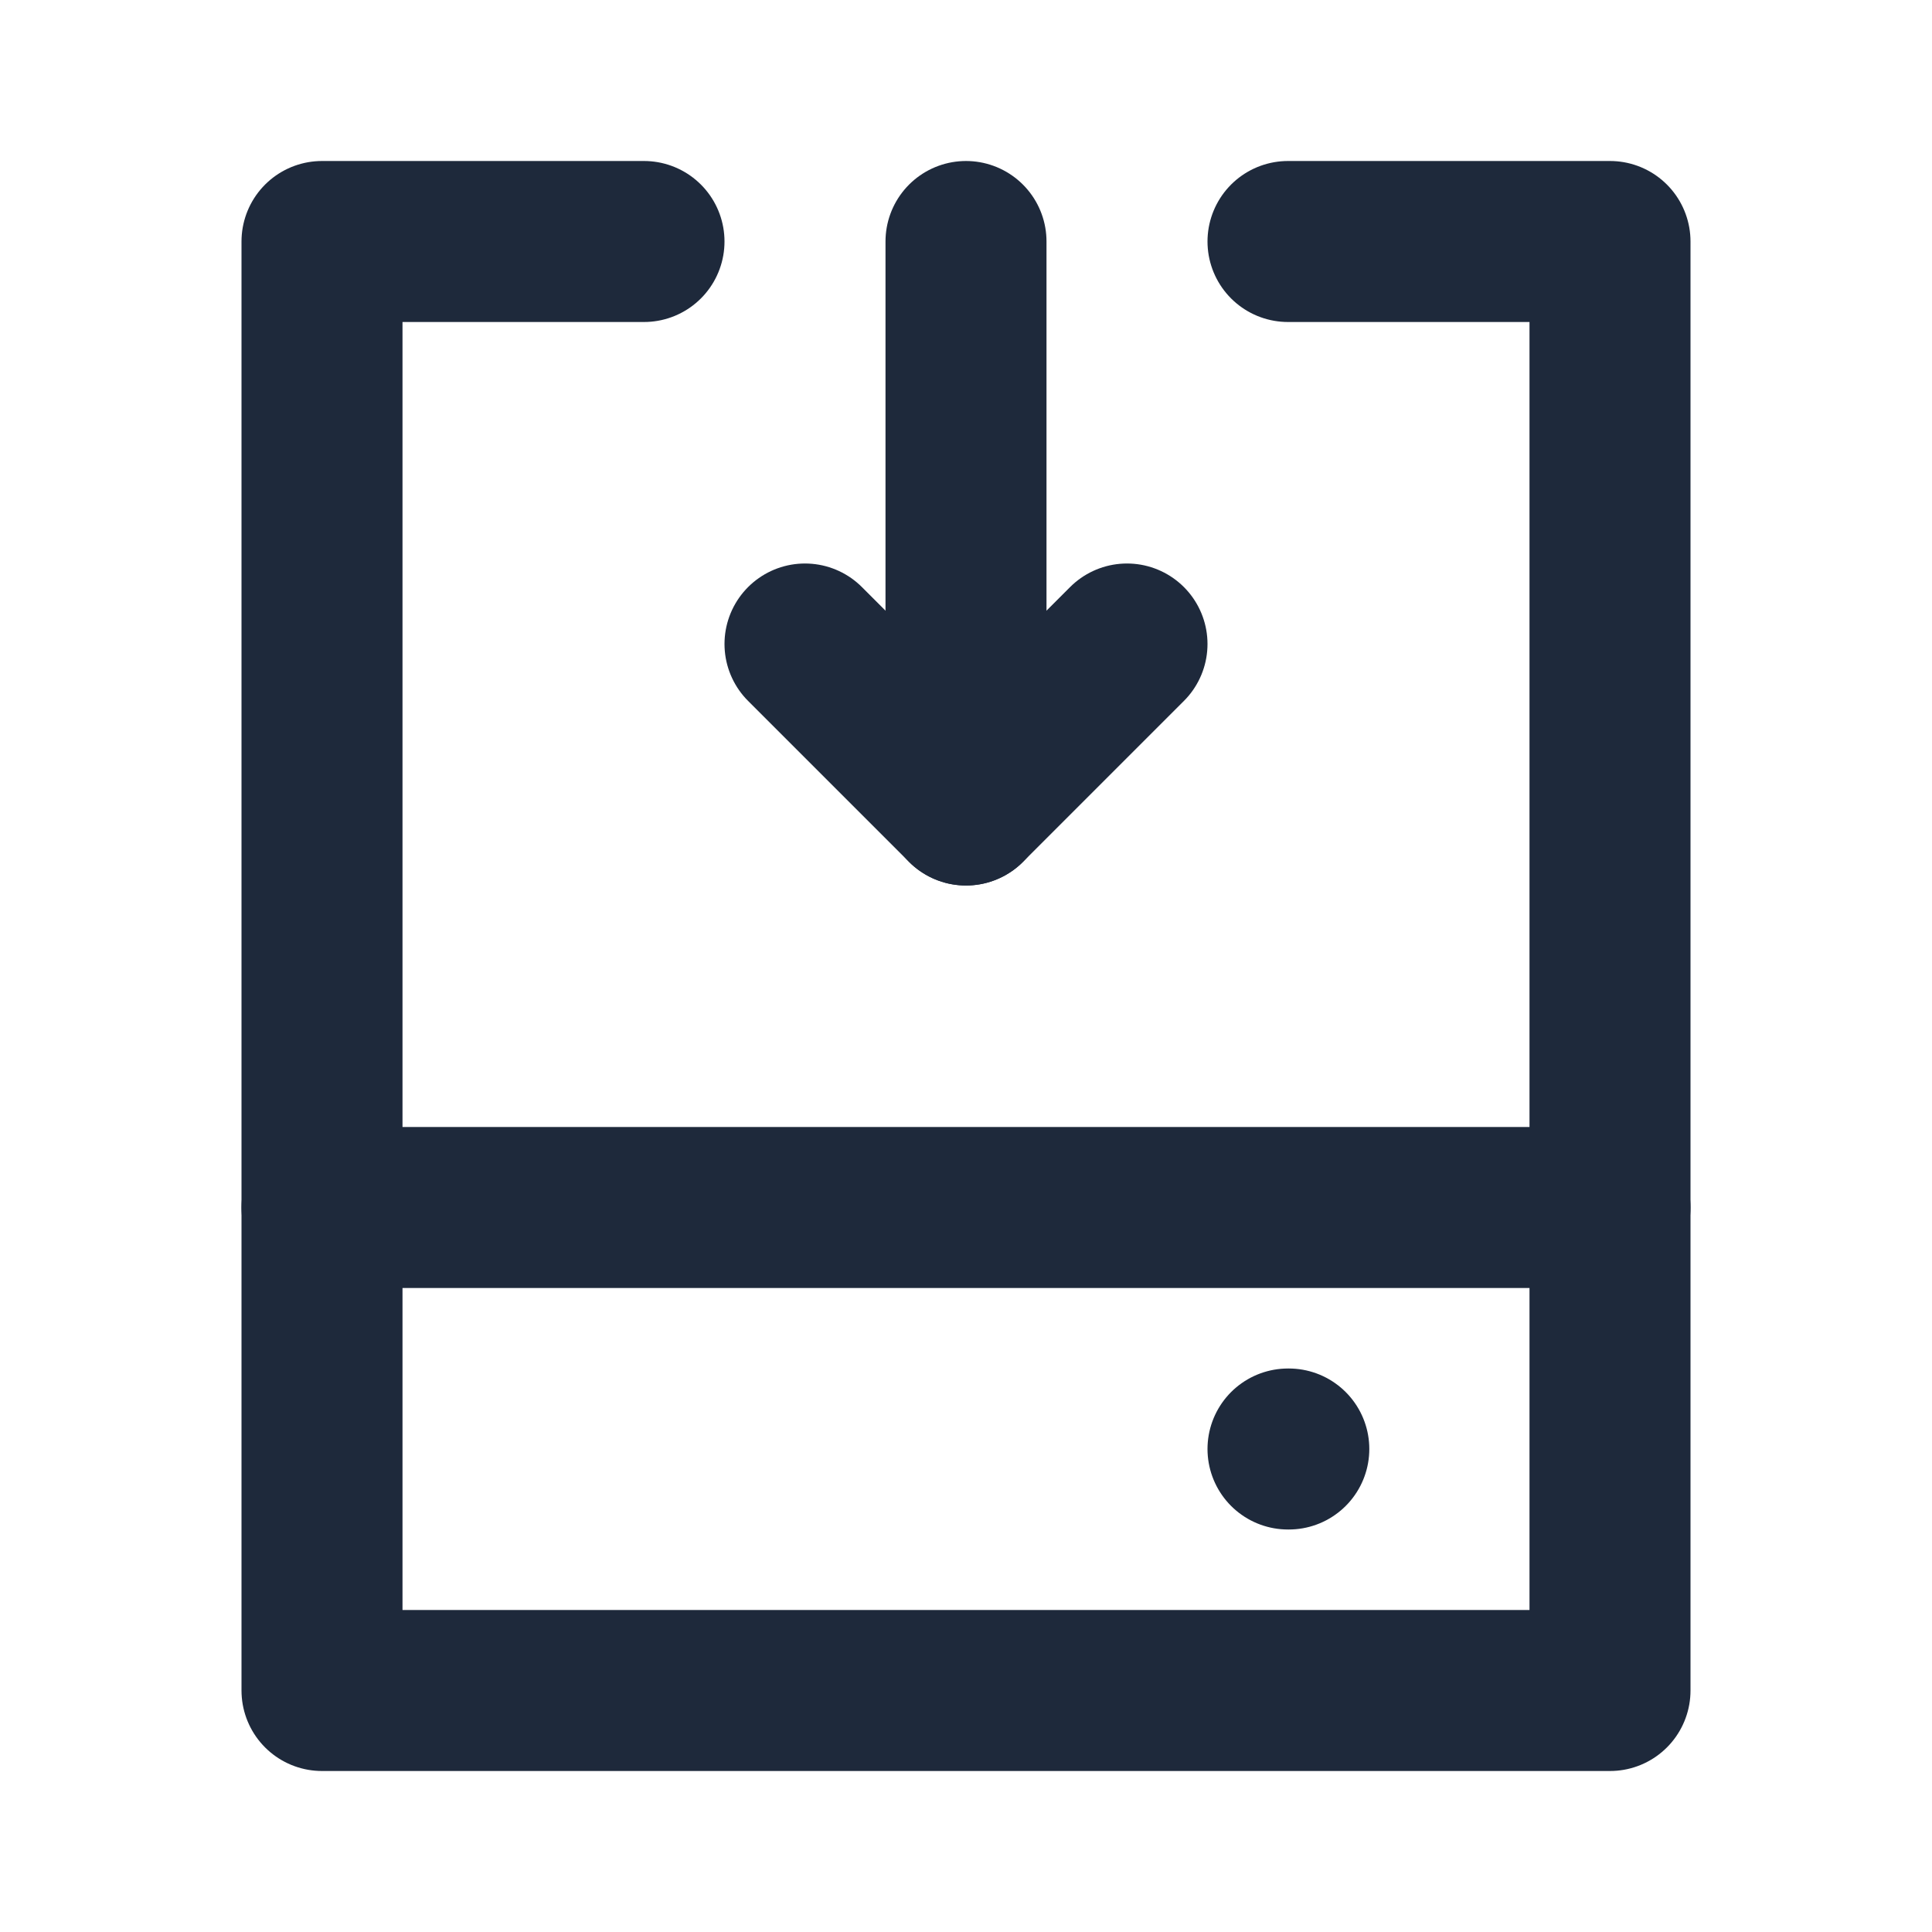 <svg width="24" height="24" viewBox="0 0 24 24" fill="none" xmlns="http://www.w3.org/2000/svg">
<path d="M12 3V10" stroke="#1E293B" stroke-width="2" stroke-linecap="round" stroke-linejoin="round"/>
<path d="M14 8L12 10L10 8" stroke="#1E293B" stroke-width="2" stroke-linecap="round" stroke-linejoin="round"/>
<path d="M4 15H20" stroke="#1E293B" stroke-width="2" stroke-linecap="round" stroke-linejoin="round"/>
<path d="M16 18H16.01" stroke="#1E293B" stroke-width="2" stroke-linecap="round" stroke-linejoin="round"/>
<path d="M8 3H4V21H20V3H16" stroke="#1E293B" stroke-width="2" stroke-linecap="round" stroke-linejoin="round"/>
</svg>
